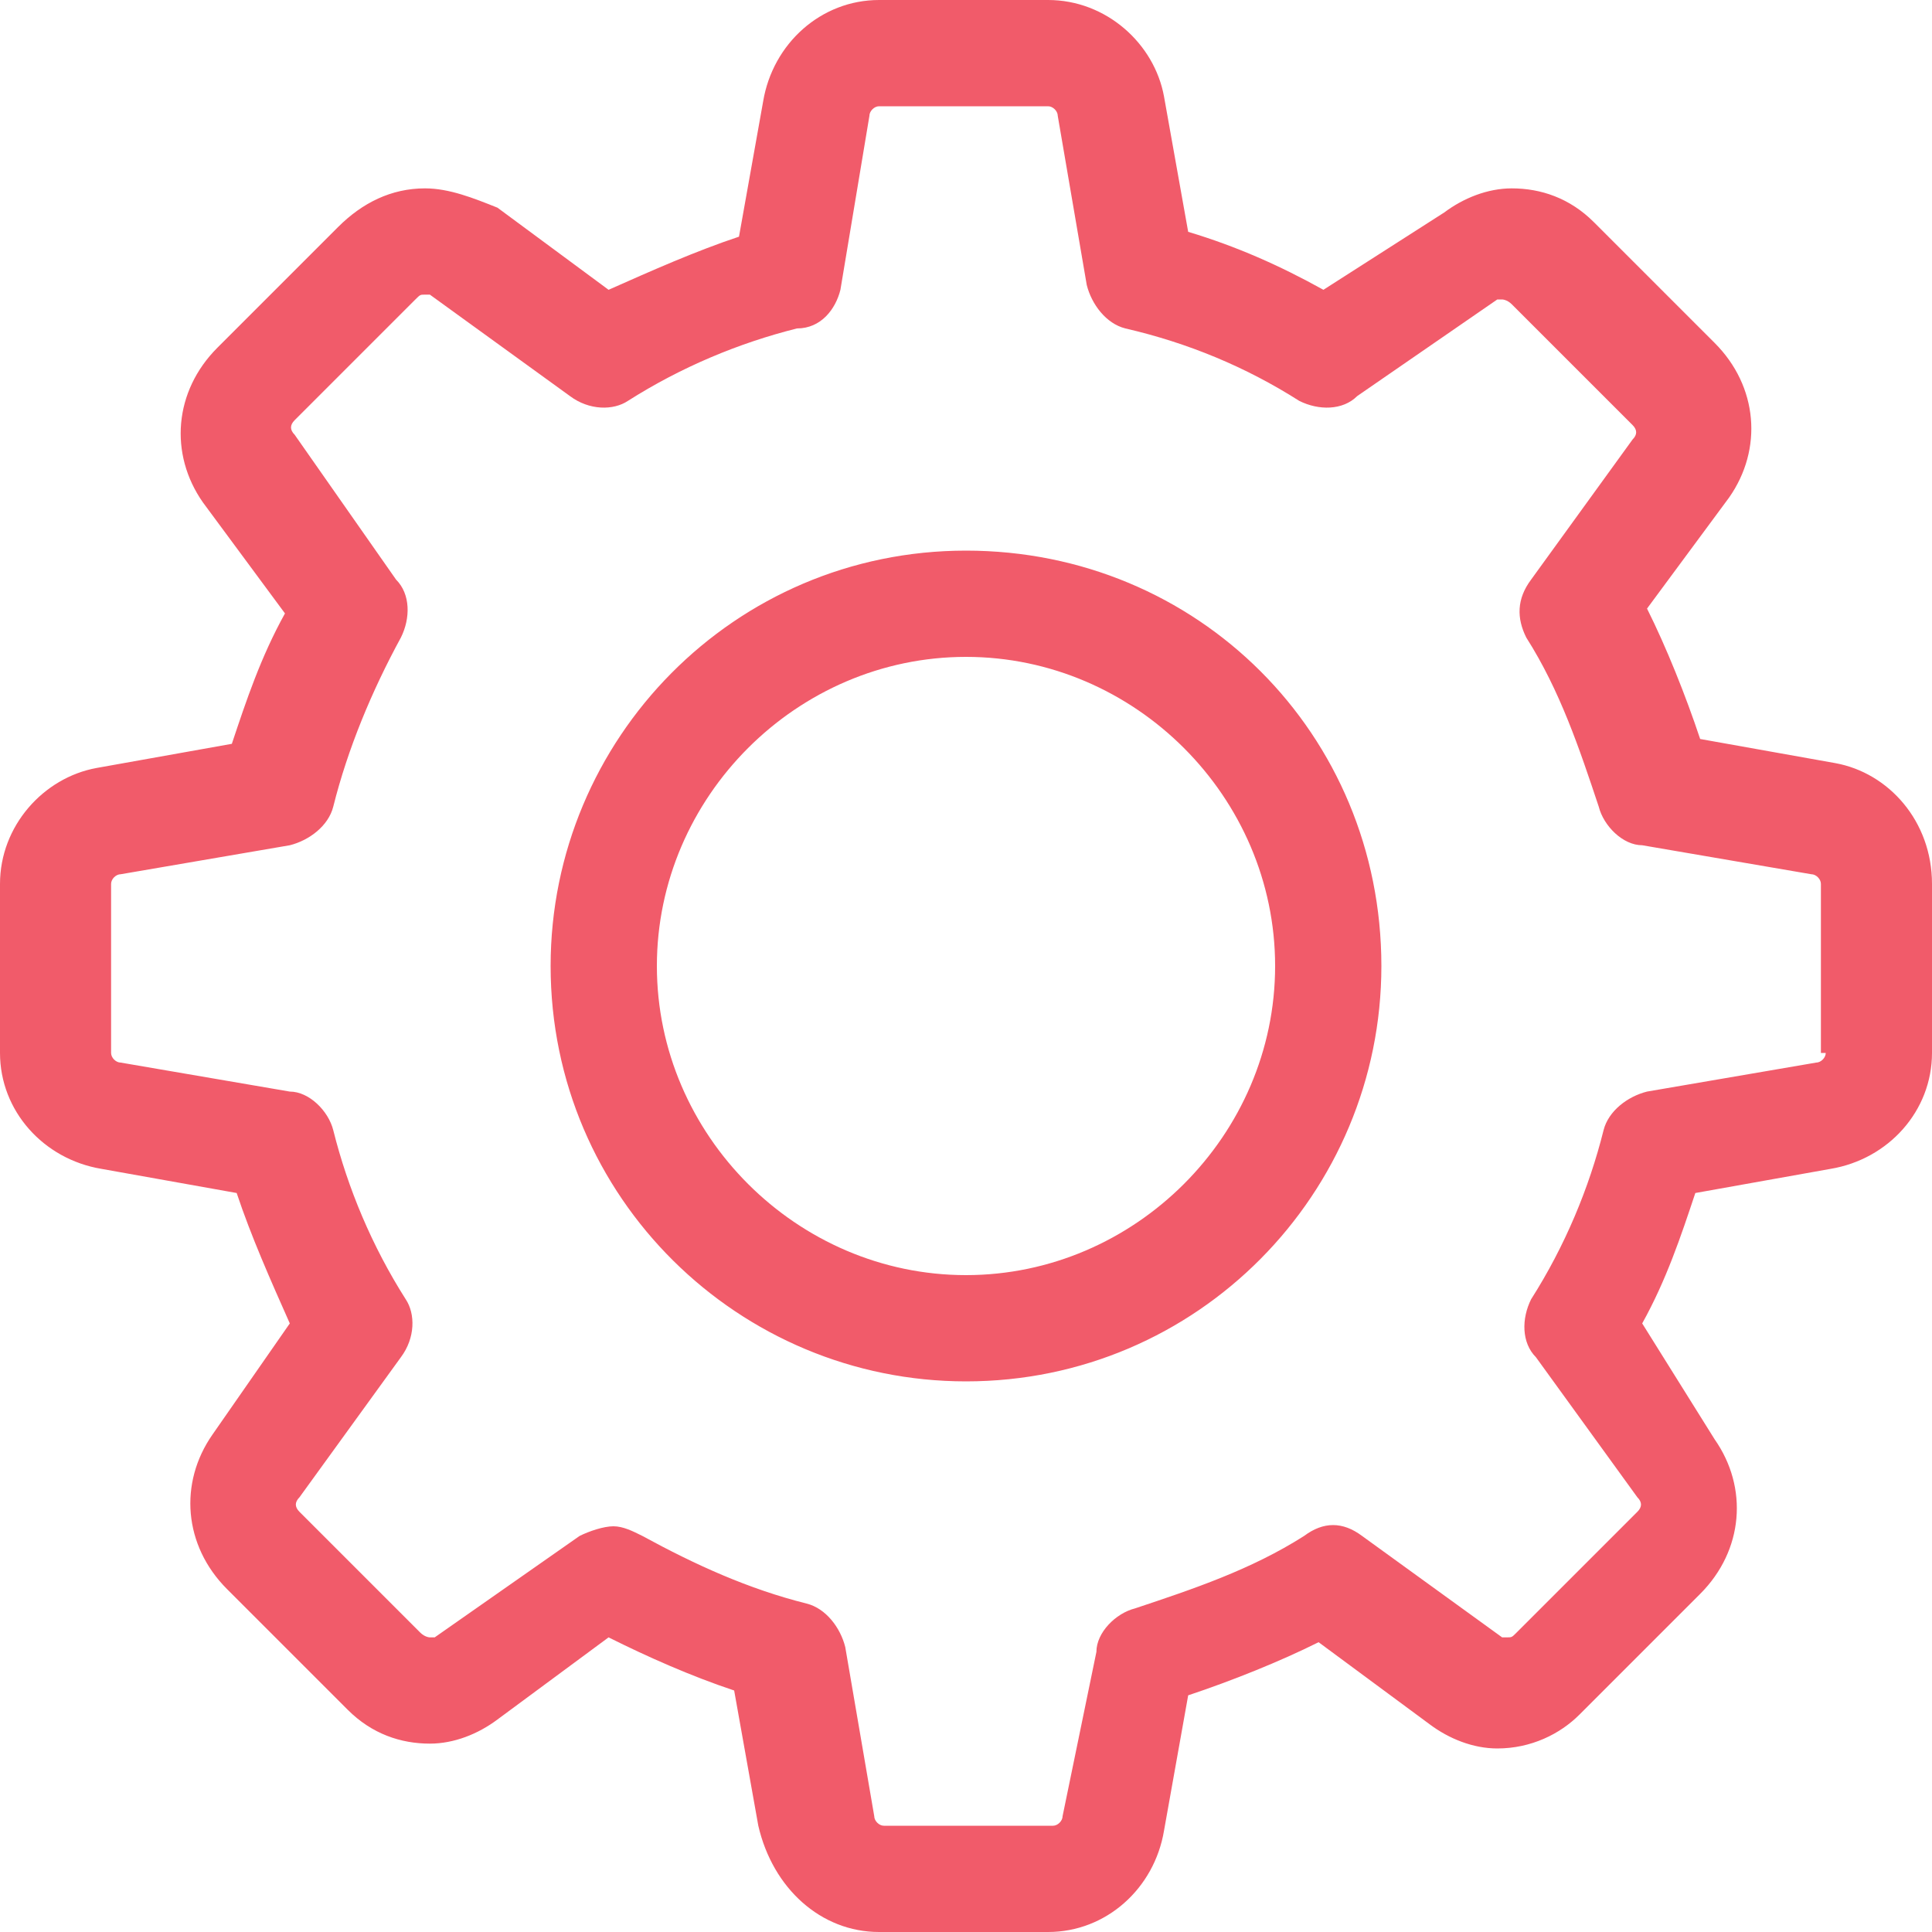 <?xml version="1.0" encoding="utf-8"?>
<!-- Generator: Adobe Illustrator 21.1.0, SVG Export Plug-In . SVG Version: 6.00 Build 0)  -->
<svg version="1.1" id="Layer_1" xmlns="http://www.w3.org/2000/svg" xmlns:xlink="http://www.w3.org/1999/xlink" x="0px" y="0px"
	 viewBox="0 0 40 40" style="enable-background:new 0 0 40 40;" xml:space="preserve">
<style type="text/css">
	.st0{fill:#F15B6A;}
</style>
<g>
	<g>
		<path class="st0" d="M38,15.8l-2.8-0.5c-0.3-0.9-0.7-1.9-1.1-2.7l1.7-2.3c0.7-1,0.6-2.3-0.3-3.2l-2.5-2.5
			c-0.5-0.5-1.1-0.7-1.7-0.7c-0.5,0-1,0.2-1.4,0.5L27.4,6c-0.9-0.5-1.8-0.9-2.8-1.2l-0.5-2.8C23.9,0.9,22.9,0,21.7,0h-3.5
			c-1.2,0-2.2,0.9-2.4,2.1l-0.5,2.8c-0.9,0.3-1.8,0.7-2.7,1.1l-2.3-1.7C9.8,4.1,9.3,3.9,8.8,3.9C8.1,3.9,7.5,4.2,7,4.7L4.5,7.2
			c-0.9,0.9-1,2.2-0.3,3.2l1.7,2.3c-0.5,0.9-0.8,1.8-1.1,2.7l-2.8,0.5C0.9,16.1,0,17.1,0,18.3v3.5c0,1.2,0.9,2.2,2.1,2.4l2.8,0.5
			c0.3,0.9,0.7,1.8,1.1,2.7l-1.6,2.3c-0.7,1-0.6,2.3,0.3,3.2l2.5,2.5c0.5,0.5,1.1,0.7,1.7,0.7c0.5,0,1-0.2,1.4-0.5l2.3-1.7
			c0.8,0.4,1.7,0.8,2.6,1.1l0.5,2.8C16,39.1,17,40,18.2,40h3.5c1.2,0,2.2-0.9,2.4-2.1l0.5-2.8c0.9-0.3,1.9-0.7,2.7-1.1l2.3,1.7
			c0.4,0.3,0.9,0.5,1.4,0.5c0.7,0,1.3-0.3,1.7-0.7l2.5-2.5c0.9-0.9,1-2.2,0.3-3.2L34,27.4c0.5-0.9,0.8-1.8,1.1-2.7l2.8-0.5
			C39.1,24,40,23,40,21.8v-3.5C40,17,39.1,16,38,15.8z M37.8,21.8L37.8,21.8c0,0.1-0.1,0.2-0.2,0.2l-3.5,0.6
			c-0.4,0.1-0.8,0.4-0.9,0.8c-0.3,1.2-0.8,2.4-1.5,3.5c-0.2,0.4-0.2,0.9,0.1,1.2l2.1,2.9c0.1,0.1,0.1,0.2,0,0.3l-2.5,2.5
			c-0.1,0.1-0.1,0.1-0.2,0.1c-0.1,0-0.1,0-0.1,0l-2.9-2.1c-0.4-0.3-0.8-0.3-1.2,0c-1.1,0.7-2.3,1.1-3.5,1.5
			c-0.4,0.1-0.8,0.5-0.8,0.9L22,37.6c0,0.1-0.1,0.2-0.2,0.2h-3.5c-0.1,0-0.2-0.1-0.2-0.2l-0.6-3.5c-0.1-0.4-0.4-0.8-0.8-0.9
			c-1.2-0.3-2.3-0.8-3.4-1.4c-0.2-0.1-0.4-0.2-0.6-0.2c-0.2,0-0.5,0.1-0.7,0.2L9,33.9c0,0-0.1,0-0.1,0c0,0-0.1,0-0.2-0.1l-2.5-2.5
			c-0.1-0.1-0.1-0.2,0-0.3l2.1-2.9c0.3-0.4,0.3-0.9,0.1-1.2c-0.7-1.1-1.2-2.3-1.5-3.5c-0.1-0.4-0.5-0.8-0.9-0.8l-3.5-0.6
			c-0.1,0-0.2-0.1-0.2-0.2v-3.5c0-0.1,0.1-0.2,0.2-0.2l3.5-0.6c0.4-0.1,0.8-0.4,0.9-0.8c0.3-1.2,0.8-2.4,1.4-3.5
			c0.2-0.4,0.2-0.9-0.1-1.2L6.1,9c-0.1-0.1-0.1-0.2,0-0.3l2.5-2.5c0.1-0.1,0.1-0.1,0.2-0.1c0.1,0,0.1,0,0.1,0l2.9,2.1
			c0.4,0.3,0.9,0.3,1.2,0.1c1.1-0.7,2.3-1.2,3.5-1.5C17,6.8,17.3,6.4,17.4,6L18,2.4c0-0.1,0.1-0.2,0.2-0.2h3.5
			c0.1,0,0.2,0.1,0.2,0.2l0.6,3.5c0.1,0.4,0.4,0.8,0.8,0.9c1.3,0.3,2.5,0.8,3.6,1.5c0.4,0.2,0.9,0.2,1.2-0.1L31,6.2c0,0,0.1,0,0.1,0
			c0,0,0.1,0,0.2,0.1l2.5,2.5c0.1,0.1,0.1,0.2,0,0.3l-2.1,2.9c-0.3,0.4-0.3,0.8-0.1,1.2c0.7,1.1,1.1,2.3,1.5,3.5
			c0.1,0.4,0.5,0.8,0.9,0.8l3.5,0.6c0.1,0,0.2,0.1,0.2,0.2V21.8z M20,11.4c-4.8,0-8.6,3.9-8.6,8.6c0,4.8,3.9,8.6,8.6,8.6
			c4.8,0,8.6-3.9,8.6-8.6C28.6,15.2,24.8,11.4,20,11.4z M20,26.4c-3.5,0-6.4-2.9-6.4-6.4c0-3.5,2.9-6.4,6.4-6.4
			c3.5,0,6.4,2.9,6.4,6.4C26.4,23.5,23.5,26.4,20,26.4z"/>
	</g>
</g>
</svg>
